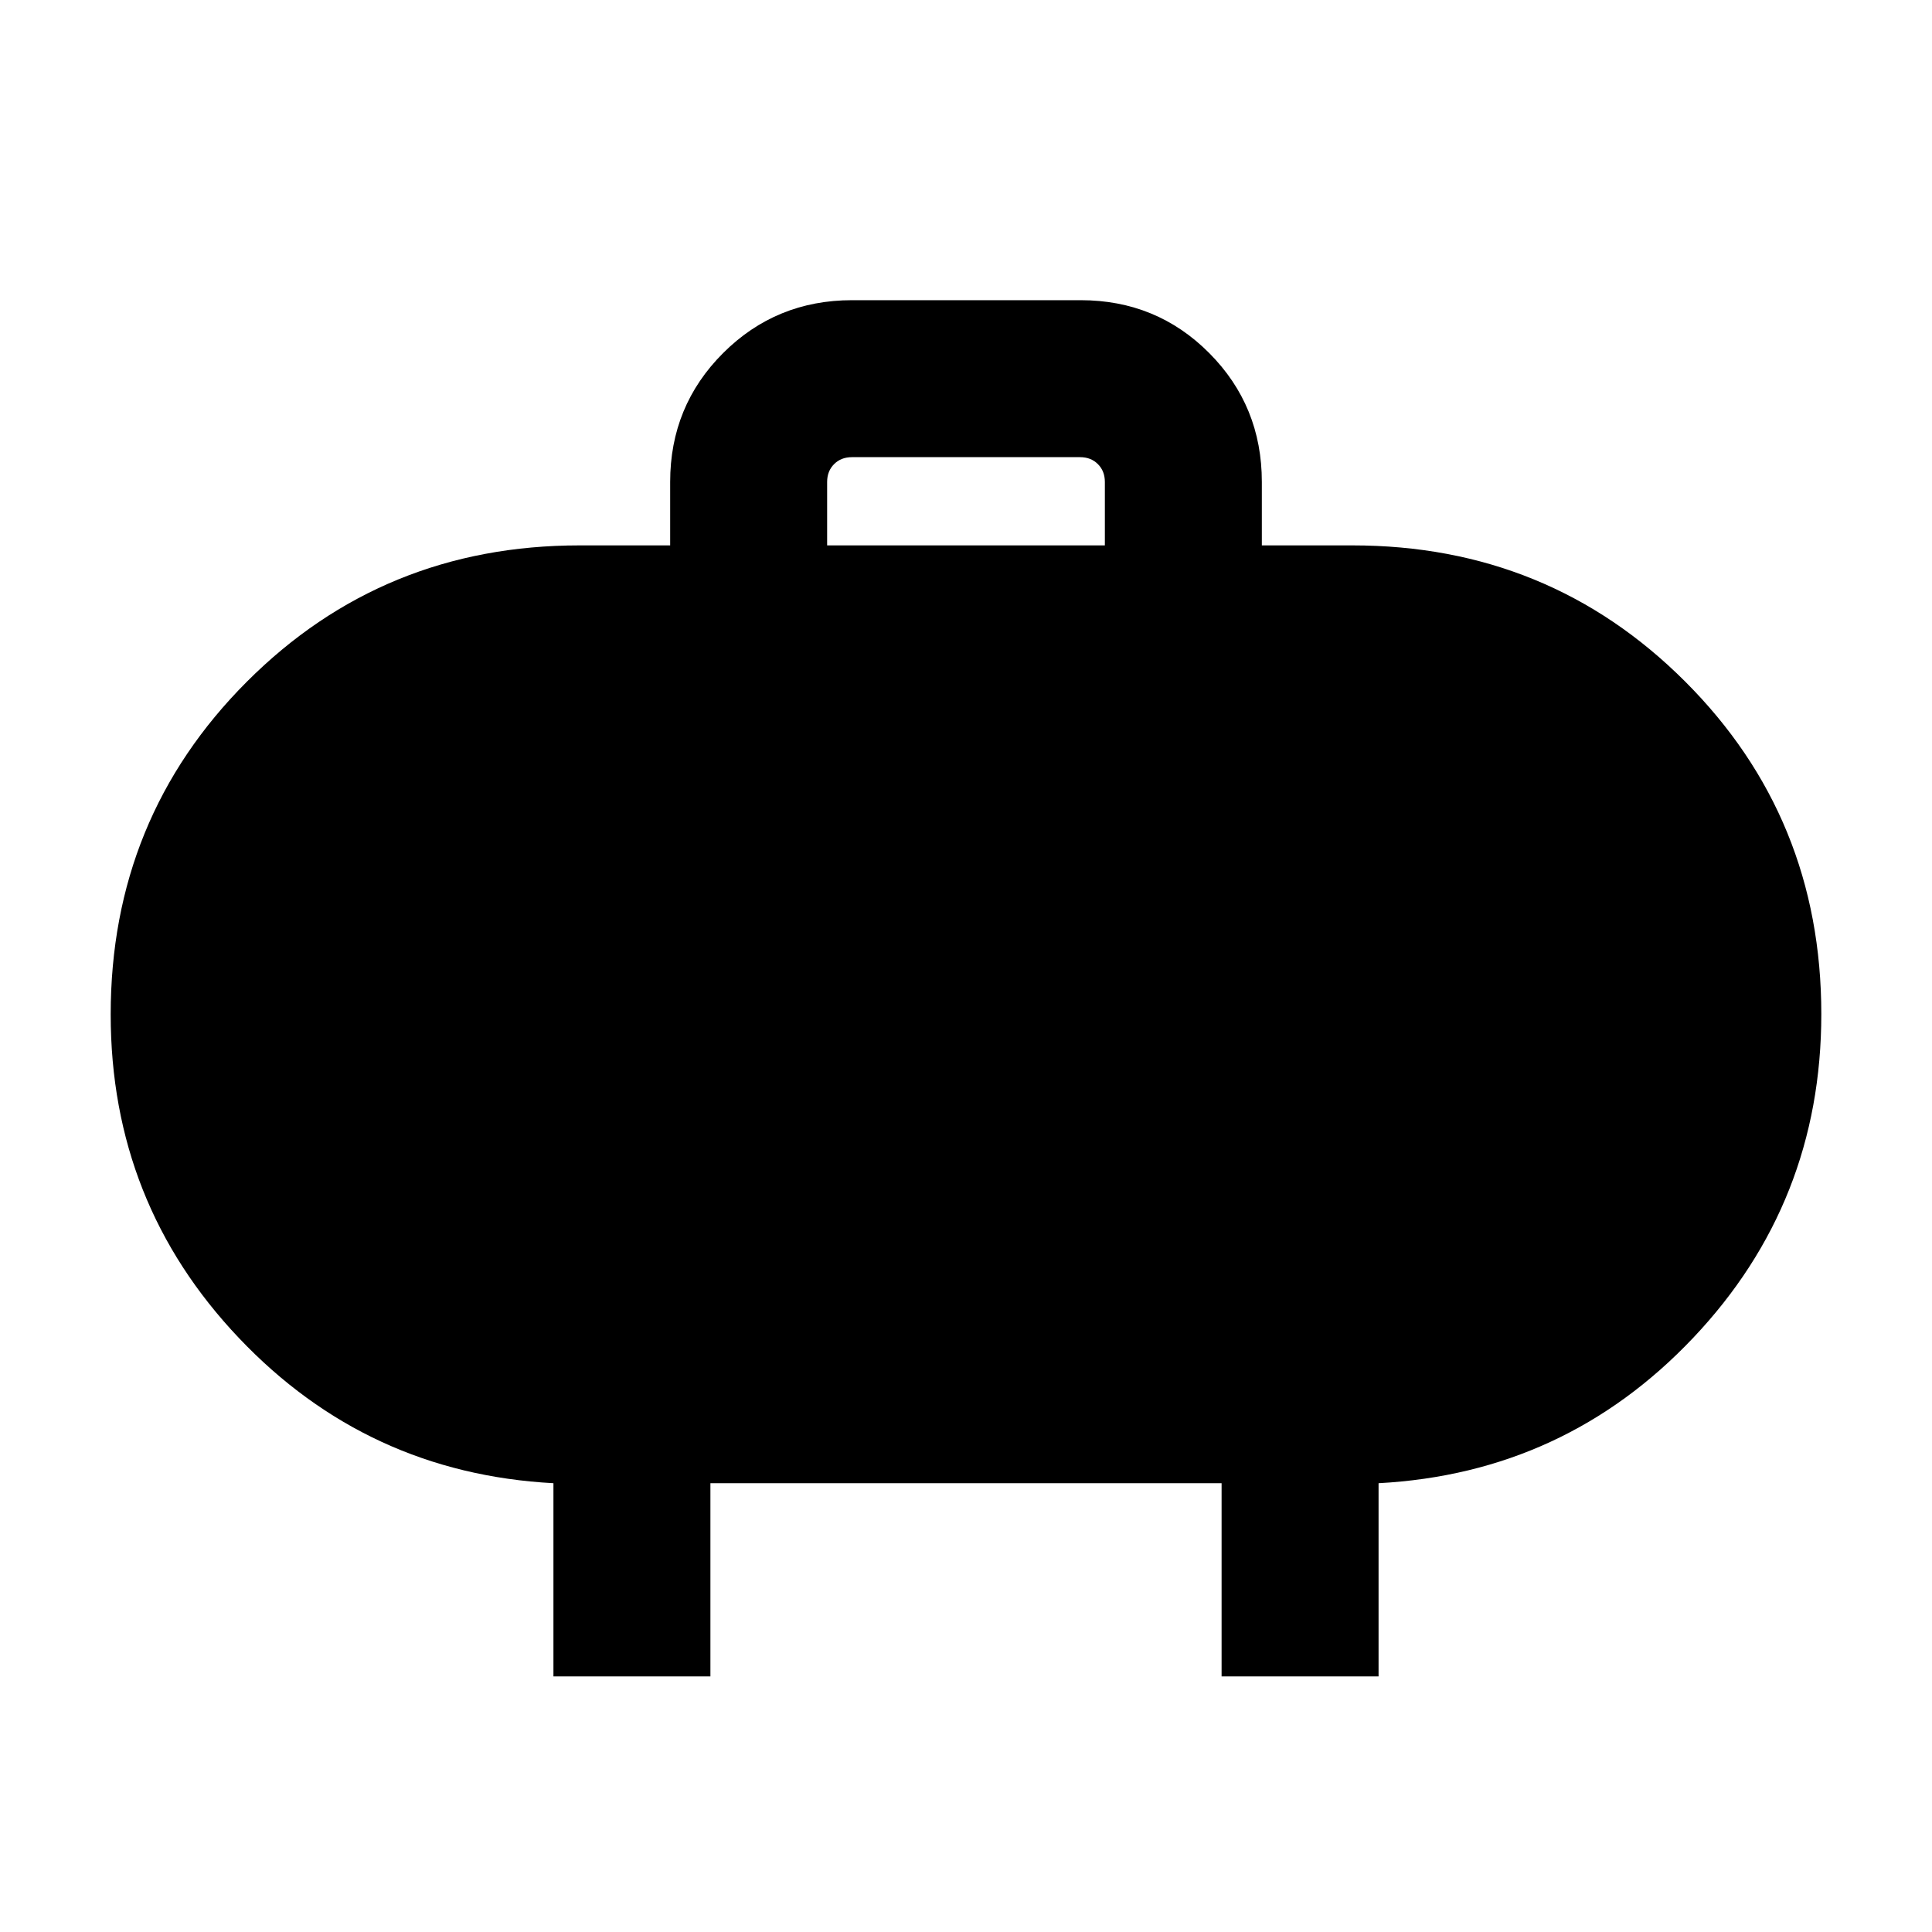 <svg xmlns="http://www.w3.org/2000/svg" height="20" viewBox="0 -960 960 960" width="20"><path d="M411-689h138v-31.54q0-5.38-3.46-8.84t-8.85-3.46H423.31q-5.39 0-8.85 3.46t-3.46 8.84V-689ZM275-127v-96q-92.54-5-156.27-72.14Q55-362.28 55-455.91q0-97.63 67.67-165.36Q190.33-689 288-689h45v-31.54q0-37.73 26.31-64.02 26.32-26.28 64.09-26.28h113.56q37.76 0 63.9 26.28Q627-758.27 627-720.54V-689h45q97.67 0 165.33 67.64Q905-553.72 905-456.09q0 93.63-63.67 160.86Q777.67-228 685-223v96h-78v-96H353v96h-78Z"/></svg>
